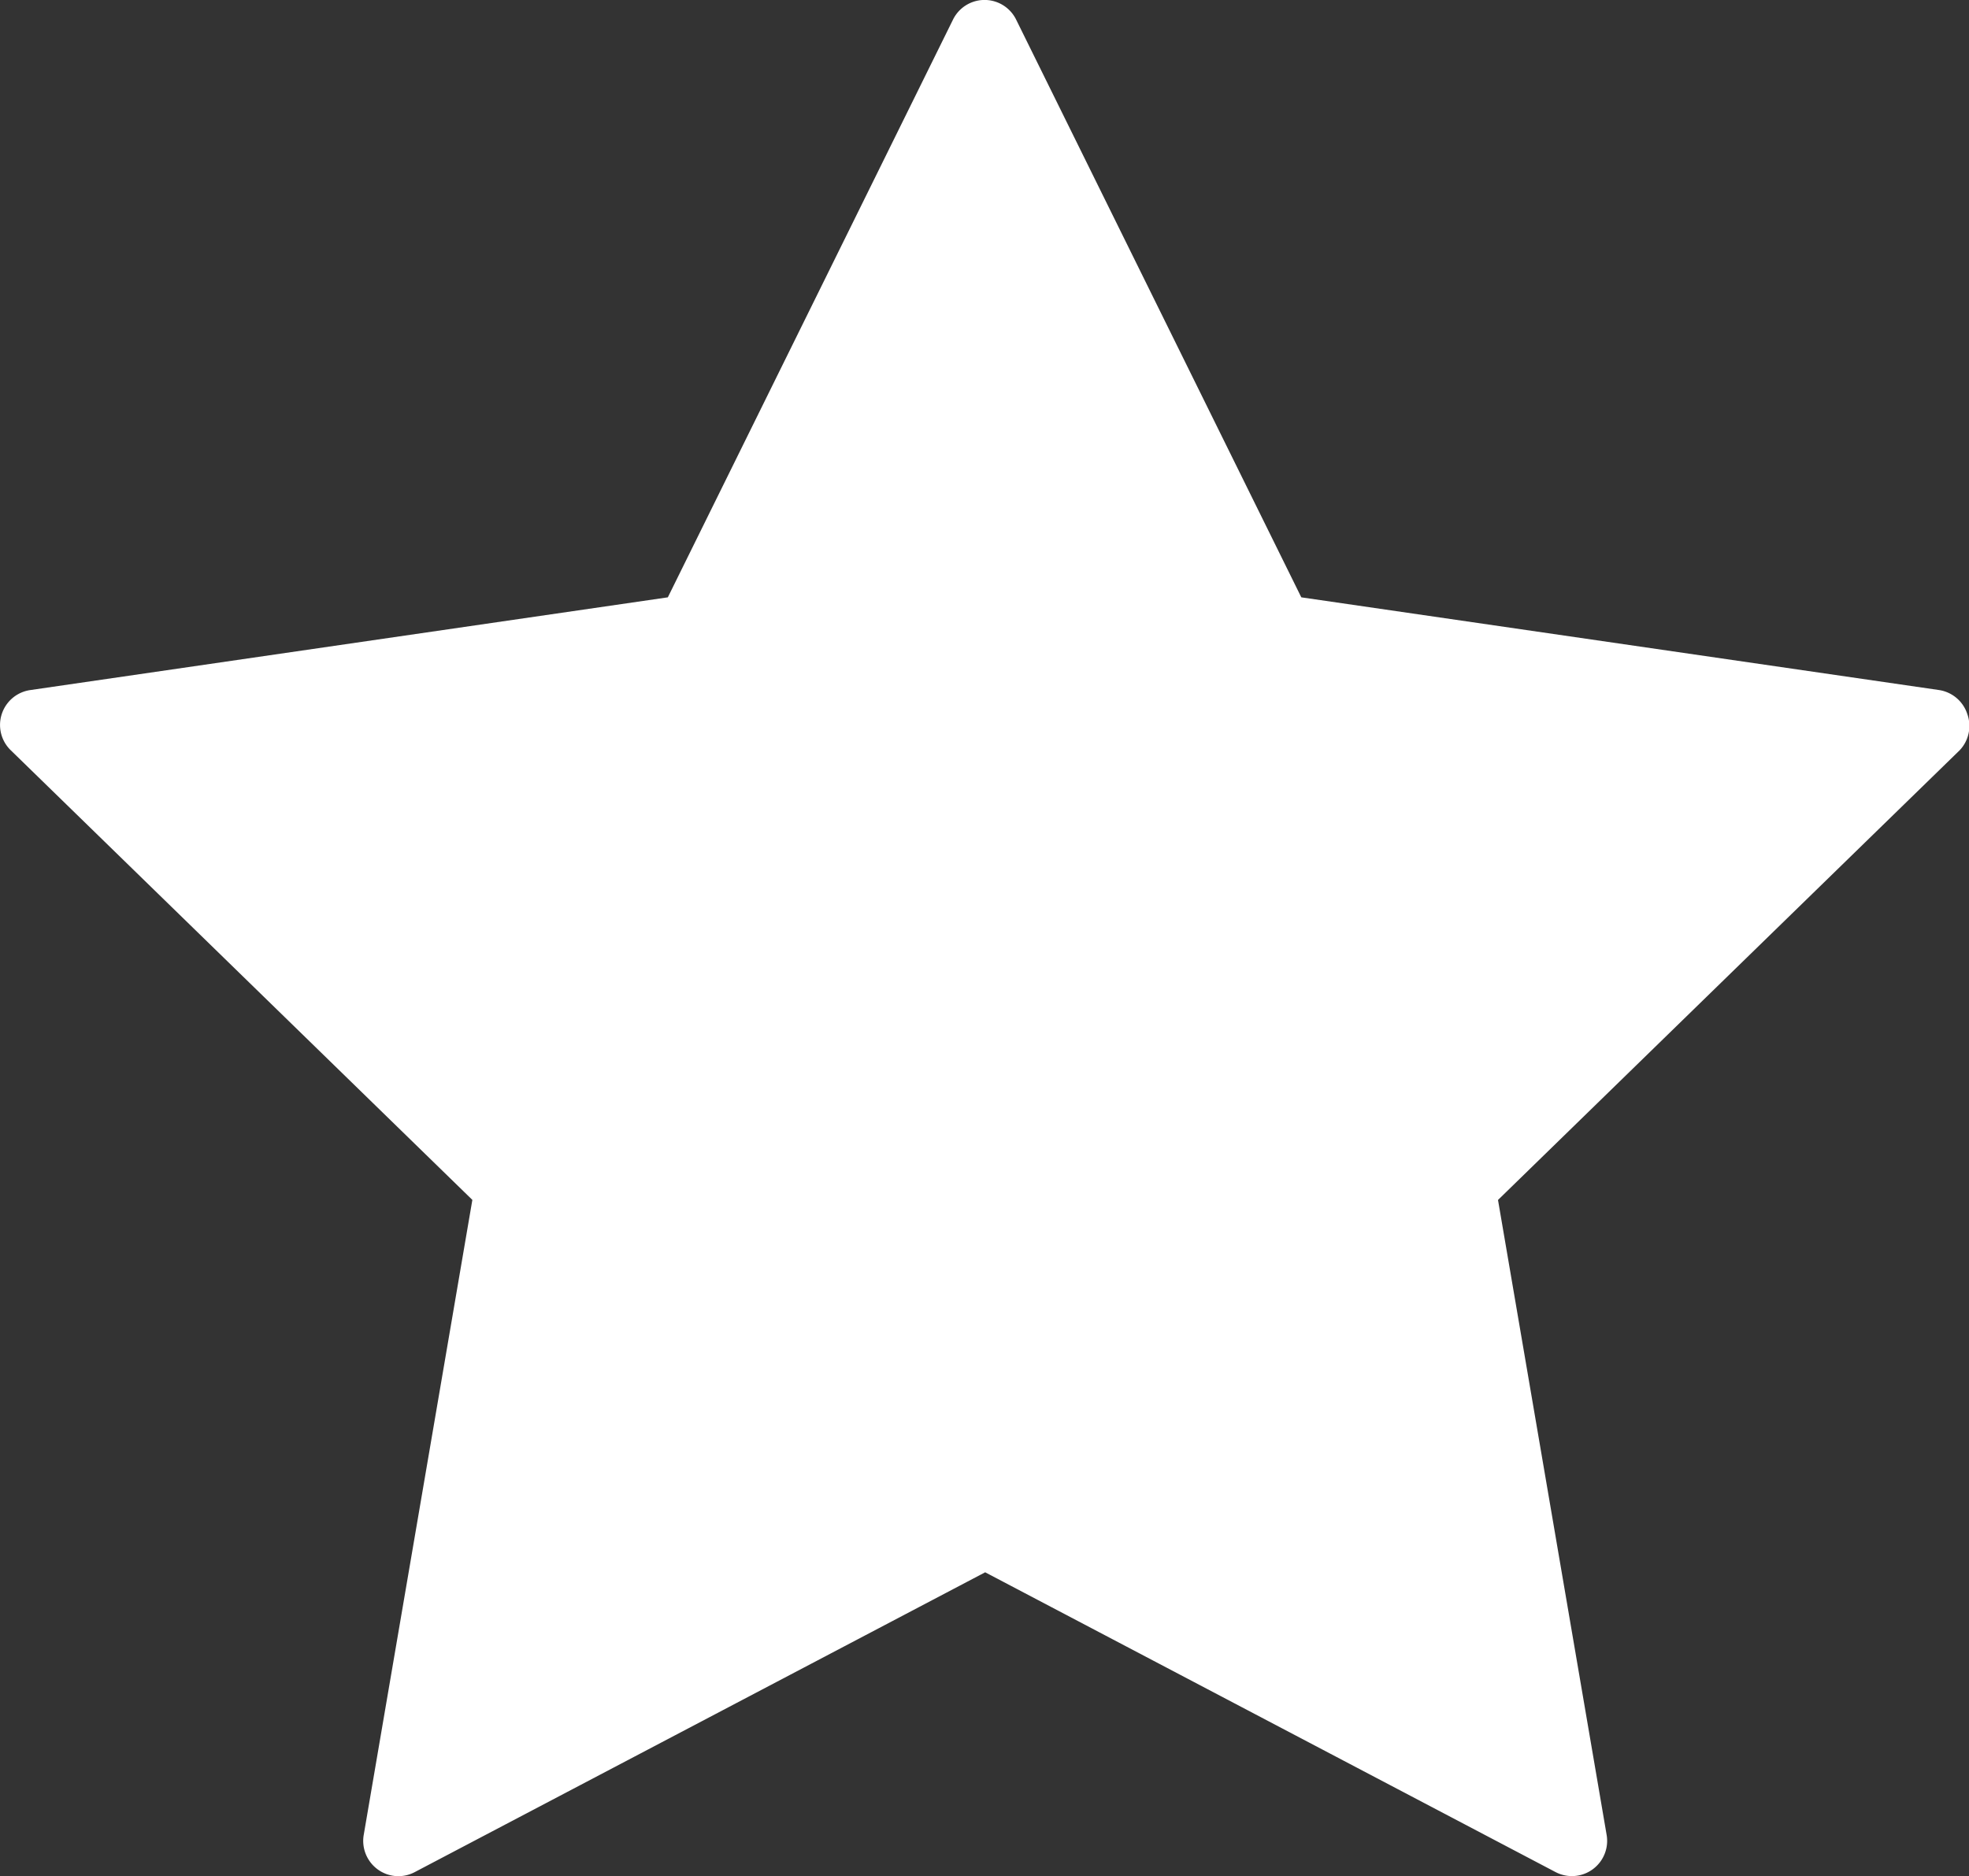 <svg xmlns="http://www.w3.org/2000/svg" width="29" height="27.633" viewBox="0 0 29 27.633">
  <rect x="0" y="0" width="29" height="27.633" fill="#333333" stroke="none"/>
  <g id="star" transform="translate(26 -5.318)">
    <path id="Caminho_6" data-name="Caminho 6" d="M28.975,11.835a.52.52,0,0,0-.419-.354l-9.39-1.365-4.2-8.509a.518.518,0,0,0-.93,0l-4.2,8.509L.445,11.482a.519.519,0,0,0-.288.885l6.8,6.624-1.6,9.353a.52.52,0,0,0,.206.508.515.515,0,0,0,.547.039l8.4-4.415,8.4,4.415a.519.519,0,0,0,.753-.547l-1.6-9.352,6.8-6.624A.52.52,0,0,0,28.975,11.835Z" transform="translate(-26 4)" fill="#fff"/>
  </g>
</svg>
